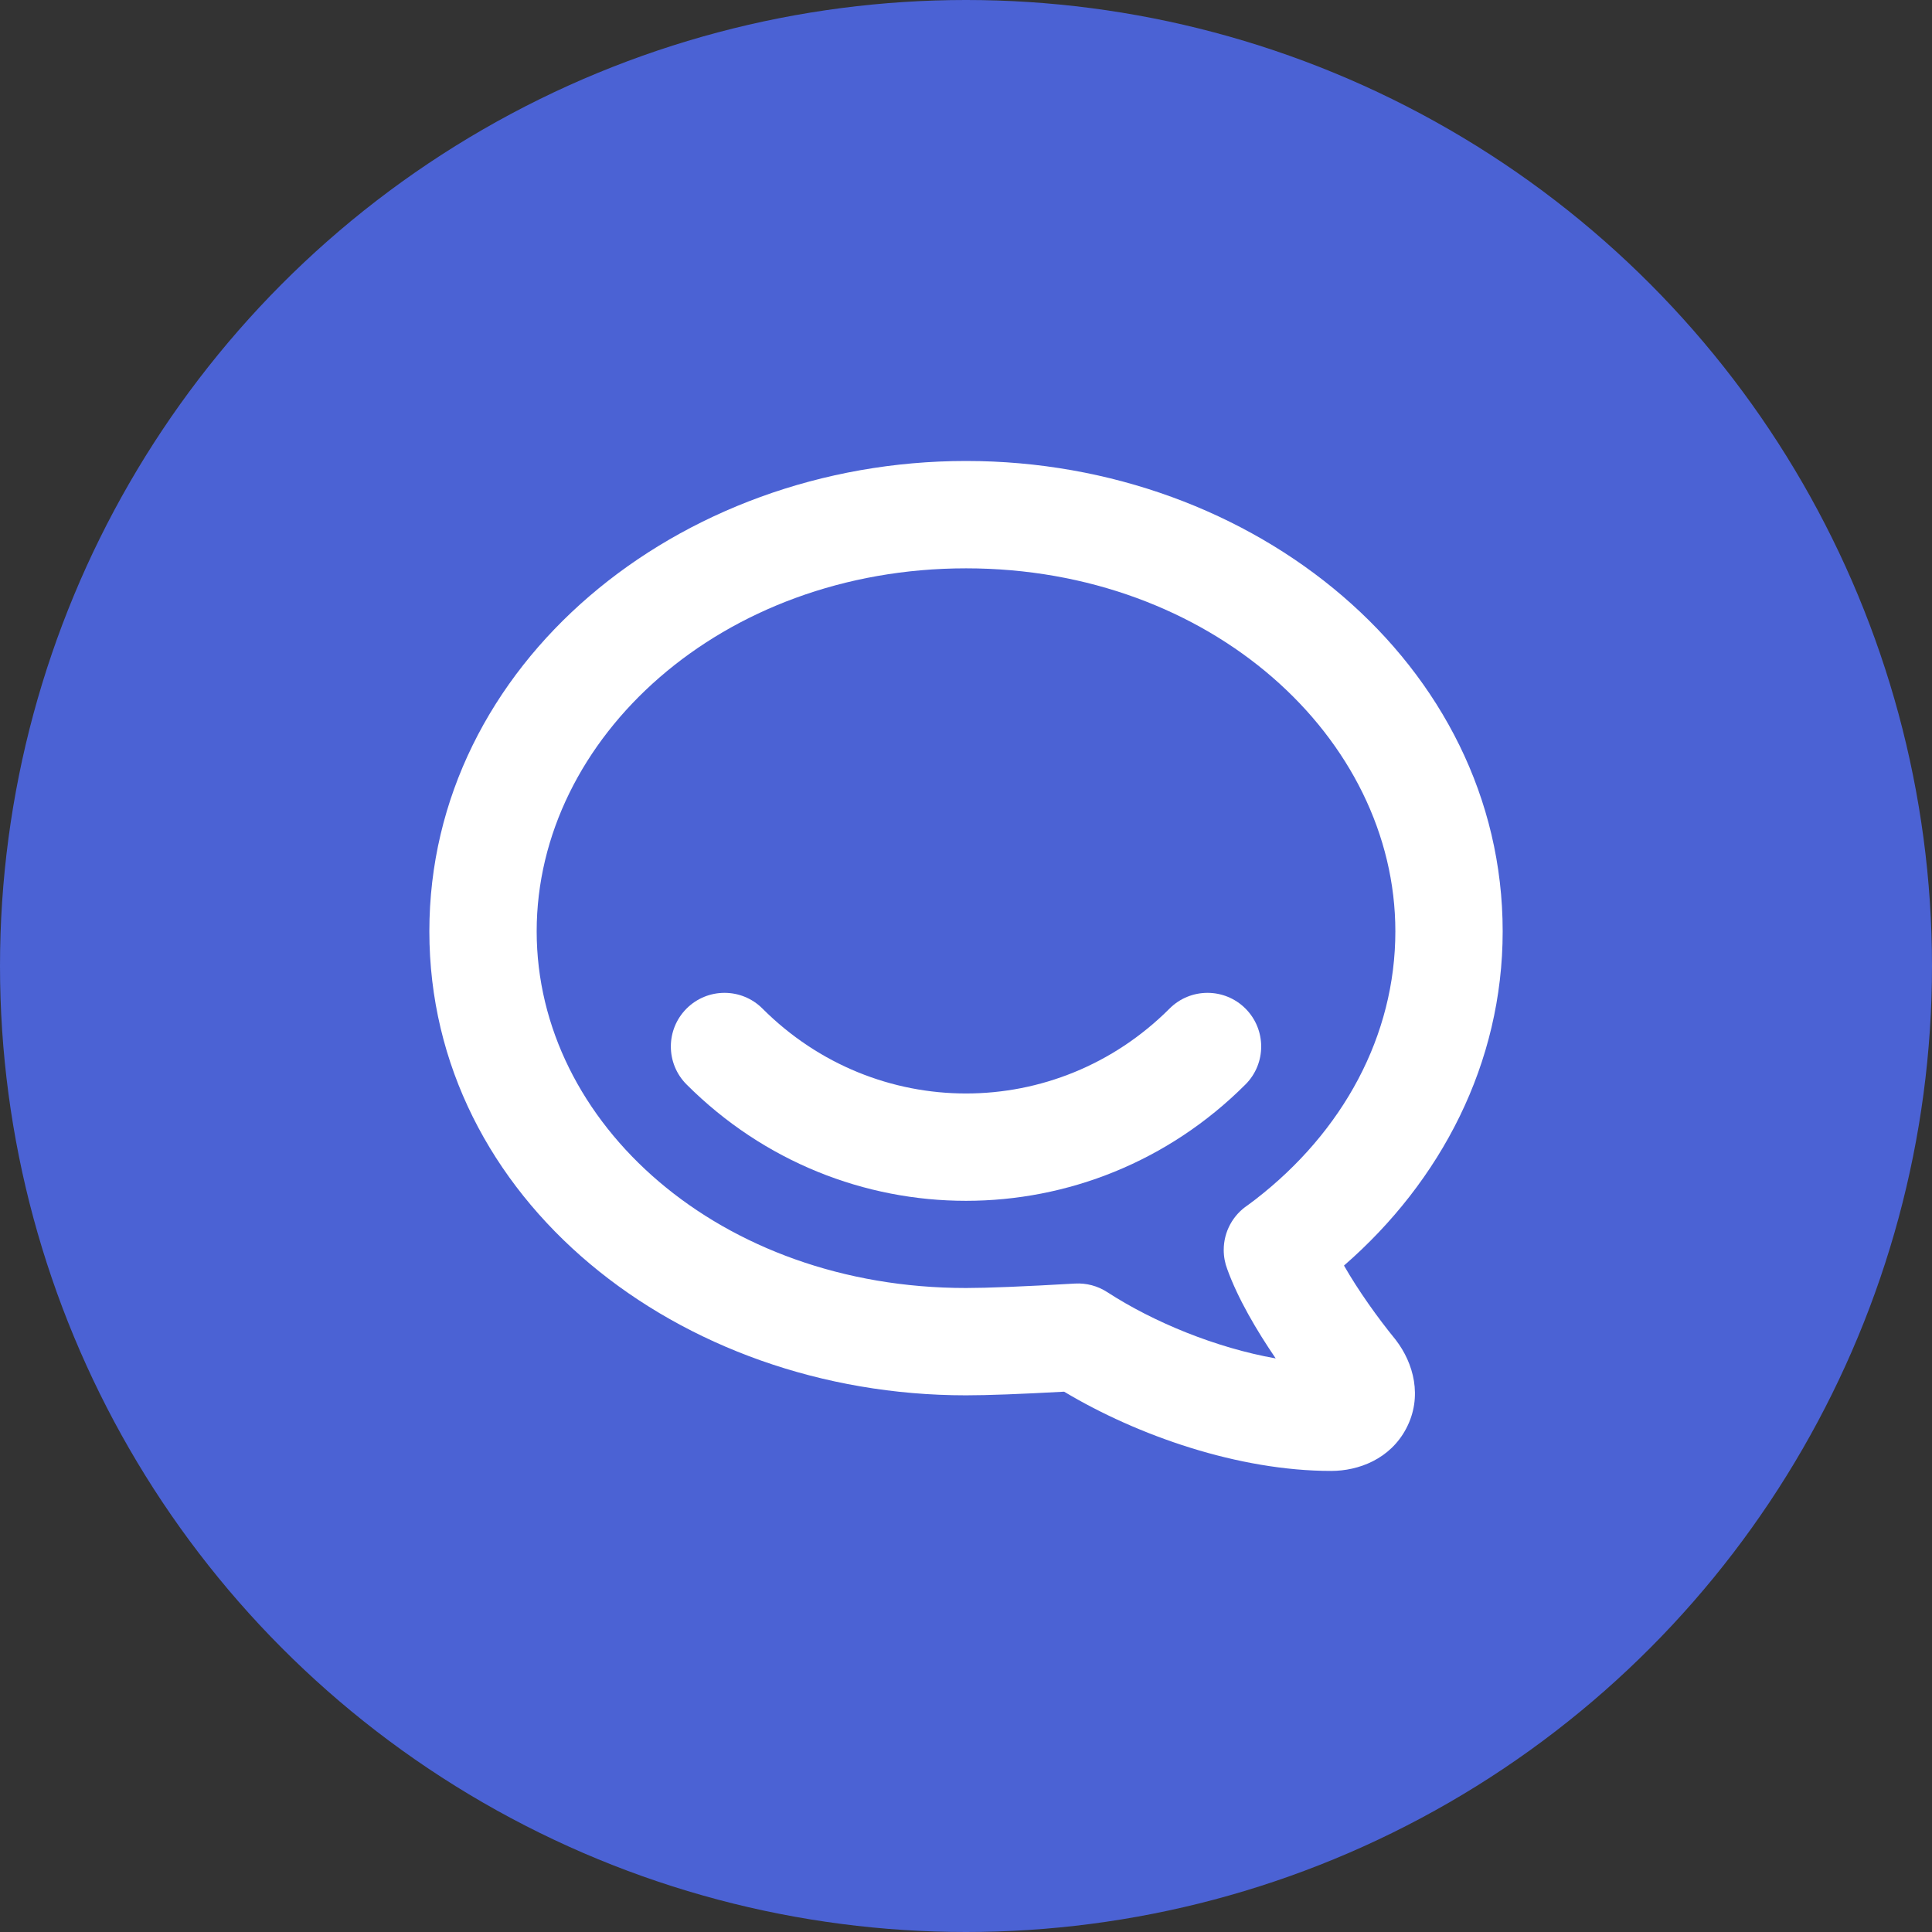 <svg width="60" height="60" viewBox="0 0 60 60" fill="none" xmlns="http://www.w3.org/2000/svg">
<rect x="0" y="0" width="60" height="60" fill="#333333" stroke="none"/>
<circle cx="30" cy="30" r="30" fill="#4B62D4"/>
<path fill-rule="evenodd" clip-rule="evenodd" d="M13.334 28.923C13.334 20.636 21.04 14.316 30.003 14.316C38.965 14.316 46.667 20.637 46.667 28.923C46.667 33.026 44.749 36.685 41.739 39.303C42.181 40.078 42.79 40.929 43.322 41.581C43.333 41.595 43.343 41.608 43.354 41.622C43.897 42.332 44.19 43.374 43.673 44.36C43.173 45.314 42.19 45.681 41.34 45.681C38.468 45.681 35.331 44.587 33.047 43.22C31.696 43.294 30.674 43.333 30 43.333C21.071 43.333 13.334 37.243 13.334 28.923ZM38.116 39.421C38.443 40.327 39.026 41.319 39.618 42.187C37.764 41.858 35.828 41.064 34.388 40.129C34.09 39.935 33.739 39.842 33.384 39.862C31.773 39.956 30.654 40 30 40C22.362 40 16.667 34.896 16.667 28.923C16.667 22.923 22.401 17.65 30.003 17.65C37.602 17.65 43.334 22.922 43.334 28.923C43.334 32.165 41.71 35.144 38.988 37.25C38.896 37.32 38.822 37.376 38.772 37.412L38.749 37.429C38.295 37.73 38.004 38.245 38.004 38.818V38.82C38.004 39.029 38.043 39.233 38.116 39.421Z" fill="white"/>
<path fill-rule="evenodd" clip-rule="evenodd" d="M21.322 31.322C21.973 30.671 23.028 30.671 23.679 31.322C27.195 34.838 32.806 34.838 36.322 31.322C36.972 30.671 38.028 30.671 38.679 31.322C39.33 31.973 39.33 33.028 38.679 33.679C33.861 38.497 26.139 38.497 21.322 33.679C20.671 33.028 20.671 31.973 21.322 31.322Z" fill="white"/>
</svg>
